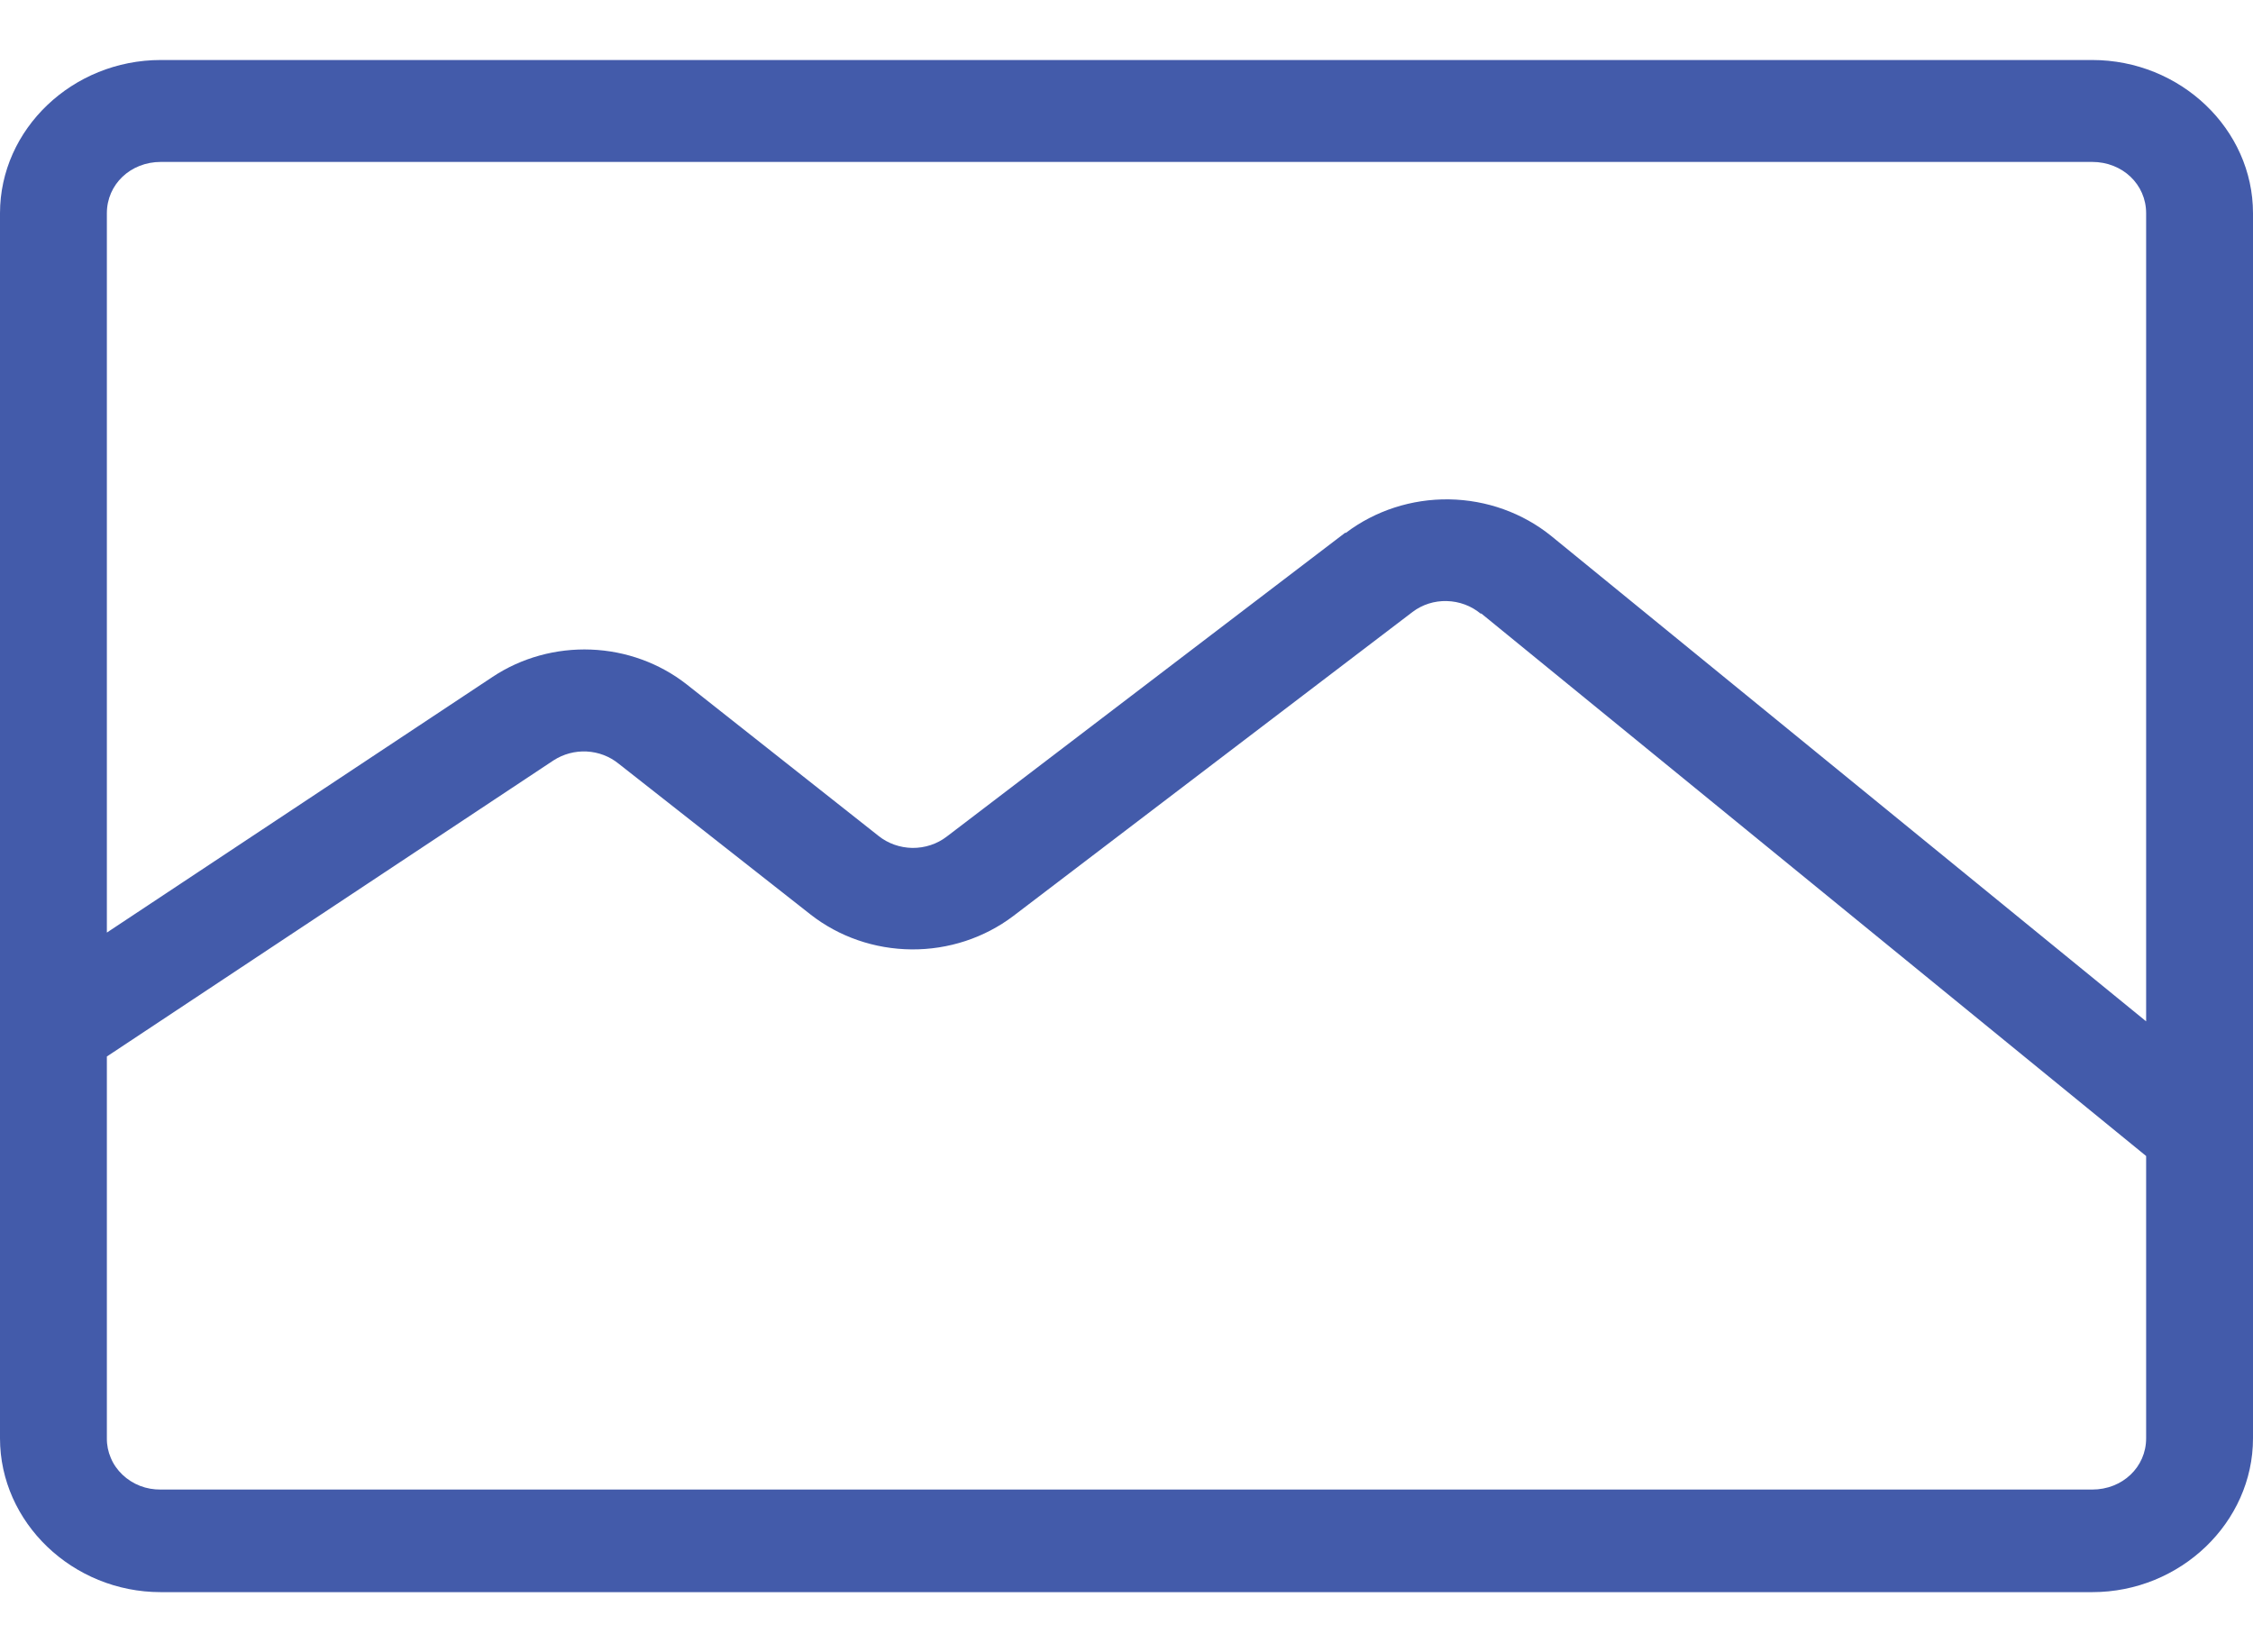 <svg width="30" height="22" viewBox="0 0 30 22" fill="none" xmlns="http://www.w3.org/2000/svg">
<path d="M2.141 0.799C0.965 0.799 0 1.72 0 2.839V19.151C0 20.27 0.965 21.199 2.141 21.199H27.859C29.035 21.199 30 20.27 30 19.151V2.839C30 1.72 29.035 0.799 27.859 0.799H2.141ZM2.141 2.156H27.859C28.262 2.156 28.577 2.455 28.577 2.839V13.599L20.655 7.136C20.275 6.829 19.795 6.657 19.297 6.649C18.798 6.641 18.312 6.799 17.922 7.094C17.919 7.094 17.915 7.094 17.911 7.094L12.605 11.14C12.476 11.239 12.315 11.291 12.149 11.29C11.983 11.287 11.824 11.231 11.697 11.129L9.143 9.112C8.783 8.83 8.336 8.667 7.869 8.649C7.403 8.631 6.943 8.758 6.56 9.012L1.423 12.417V2.839C1.423 2.455 1.738 2.156 2.141 2.156ZM19.265 8.003C19.43 8.007 19.59 8.066 19.715 8.17C19.718 8.17 19.722 8.17 19.726 8.17L28.577 15.392V19.151C28.577 19.534 28.262 19.833 27.859 19.833H2.141C2.046 19.834 1.952 19.818 1.865 19.784C1.777 19.75 1.698 19.699 1.631 19.636C1.564 19.572 1.511 19.497 1.476 19.413C1.44 19.33 1.422 19.241 1.423 19.151V14.067L7.371 10.124C7.501 10.04 7.656 9.998 7.812 10.006C7.969 10.014 8.118 10.071 8.237 10.168L10.791 12.175C11.171 12.473 11.646 12.637 12.138 12.641C12.629 12.645 13.107 12.488 13.492 12.197L18.809 8.148C18.938 8.05 19.1 7.998 19.266 8.003H19.265Z" fill="#435BAA"/>
</svg>
